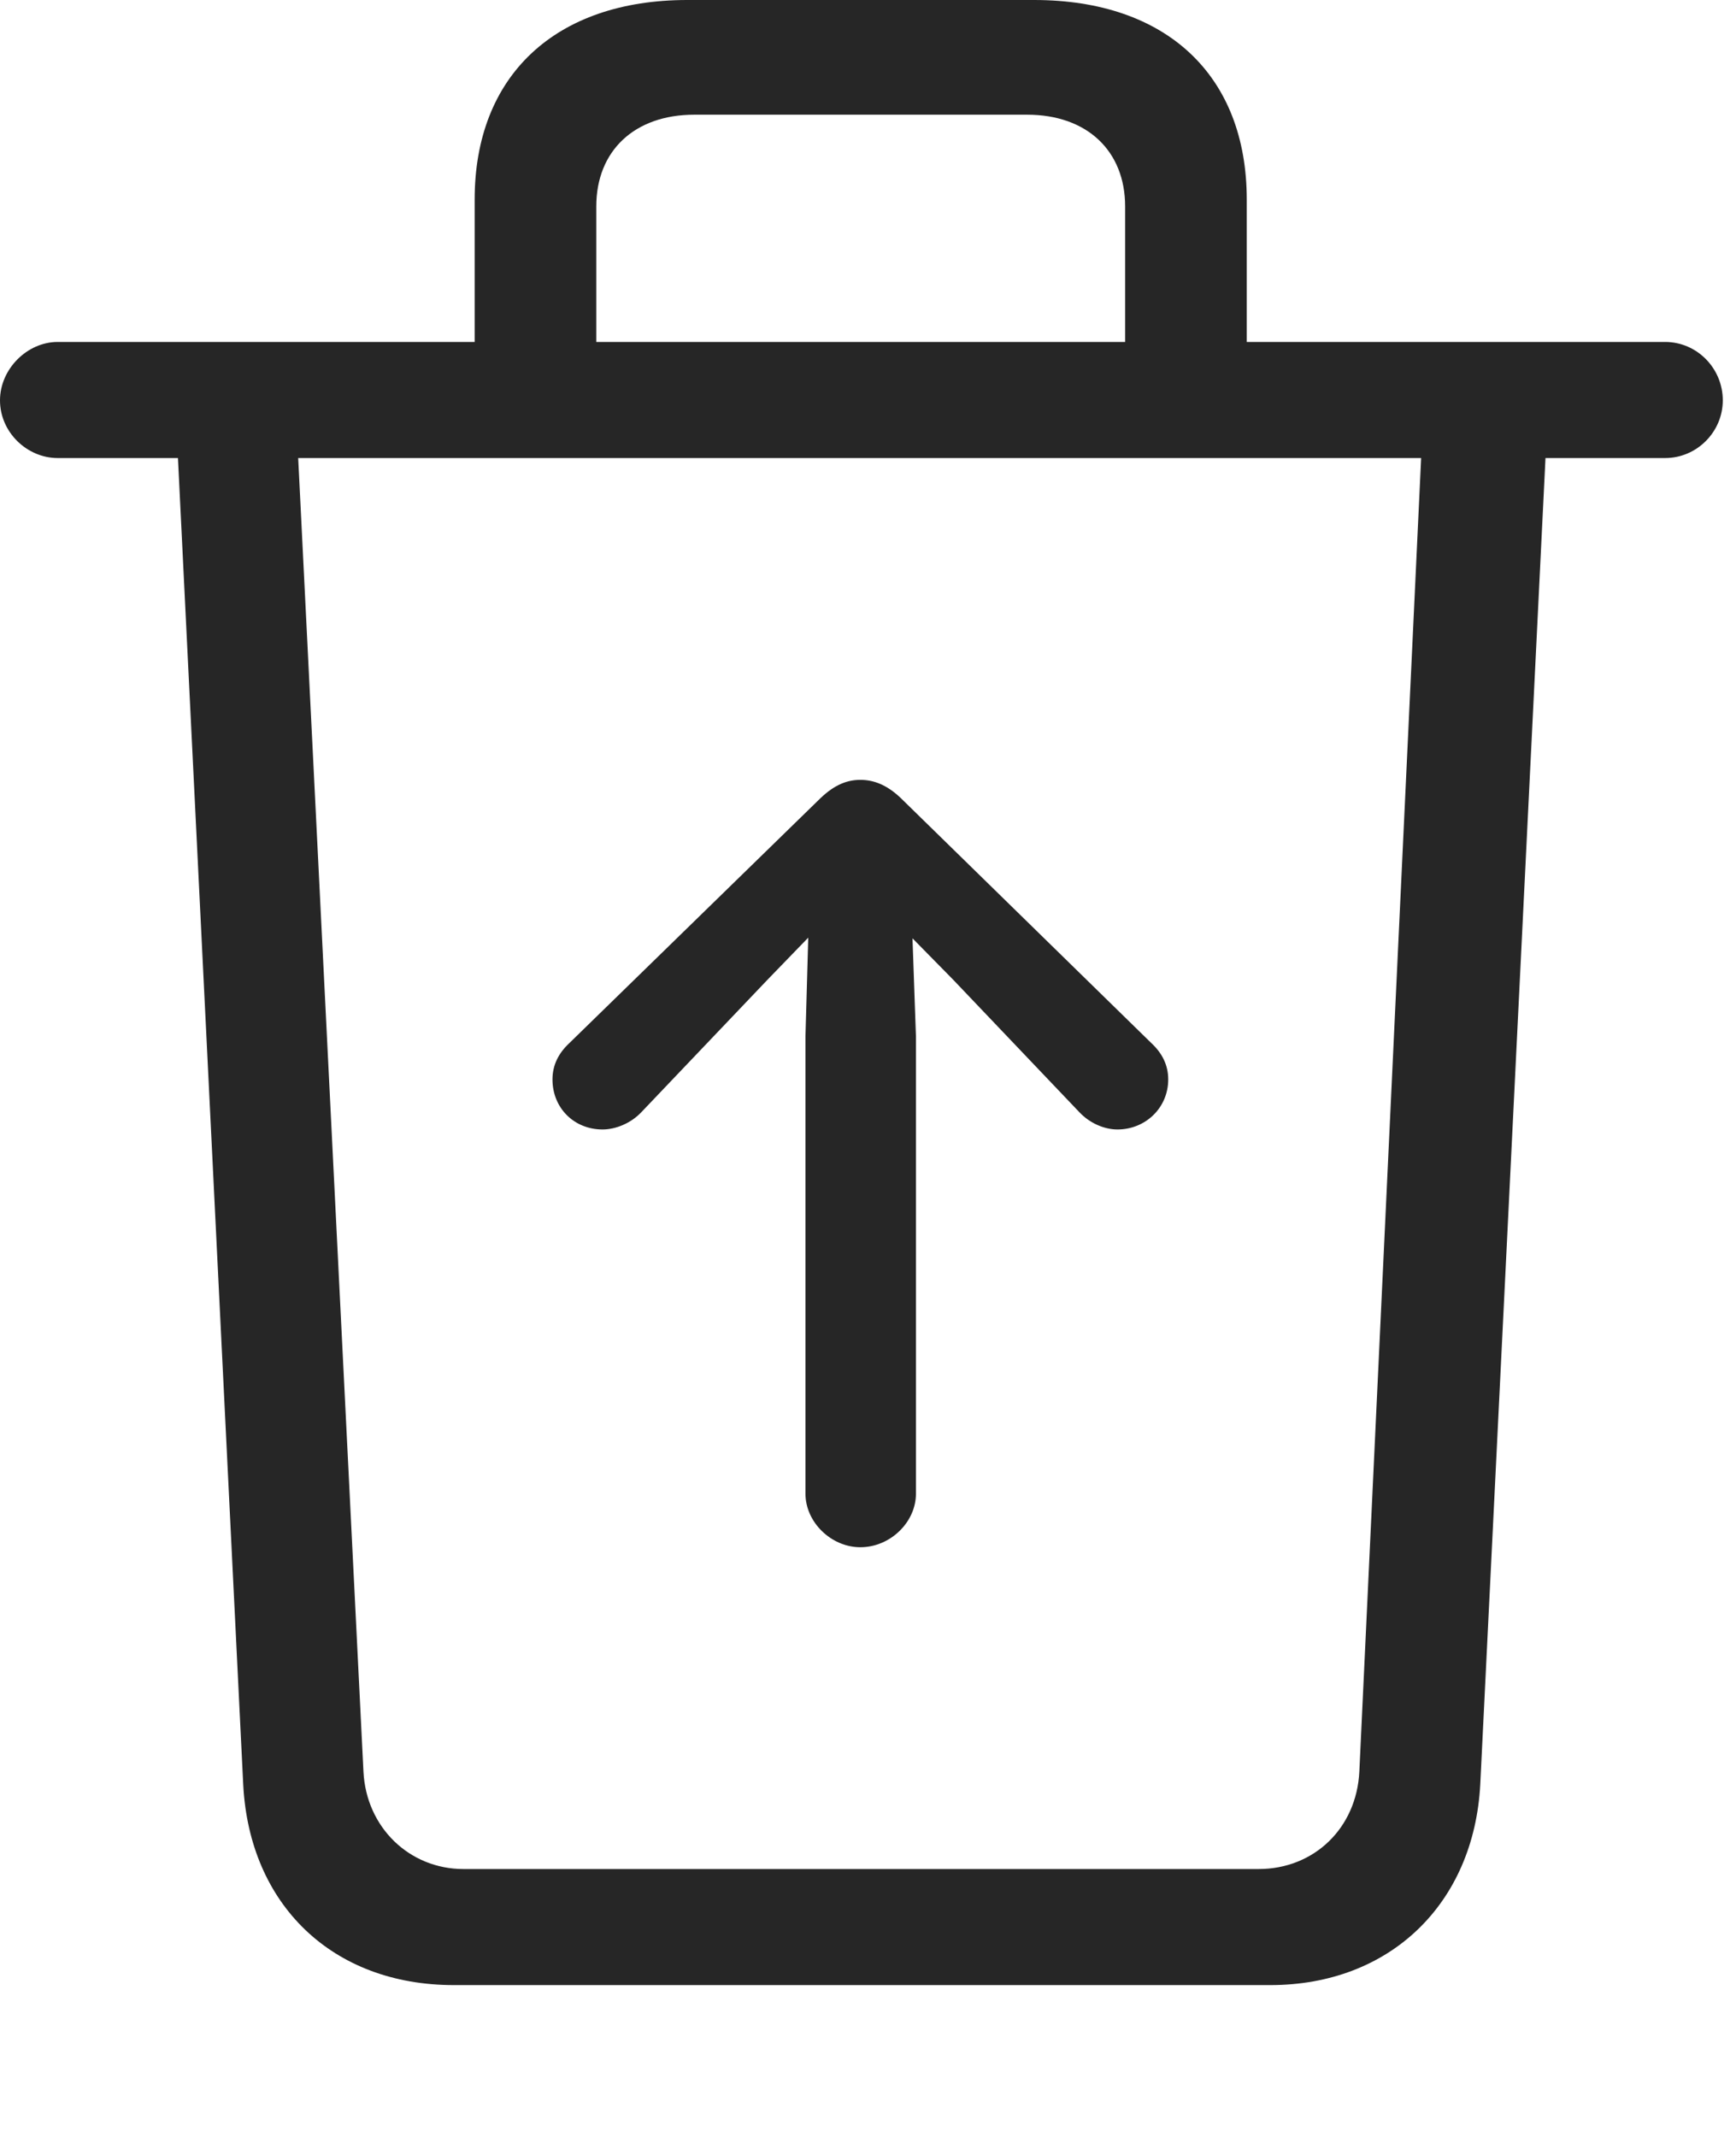 <?xml version="1.0" encoding="UTF-8"?>
<!--Generator: Apple Native CoreSVG 326-->
<!DOCTYPE svg
PUBLIC "-//W3C//DTD SVG 1.1//EN"
       "http://www.w3.org/Graphics/SVG/1.1/DTD/svg11.dtd">
<svg version="1.1" xmlns="http://www.w3.org/2000/svg" xmlns:xlink="http://www.w3.org/1999/xlink" viewBox="0 0 48.789 60.059">
 <g>
  <rect height="60.059" opacity="0" width="48.789" x="0" y="0"/>
  <path d="M13.34 11.172L16.758 11.172L16.758 5.801C16.758 4.238 17.832 3.223 19.512 3.223L28.867 3.223C30.547 3.223 31.621 4.238 31.621 5.801L31.621 11.172L35.039 11.172L35.039 5.605C35.039 2.129 32.793 0 29.062 0L19.316 0C15.605 0 13.34 2.129 13.34 5.605ZM1.621 12.871L46.797 12.871C47.695 12.871 48.418 12.129 48.418 11.25C48.418 10.352 47.695 9.609 46.797 9.609L1.621 9.609C0.762 9.609 0 10.371 0 11.25C0 12.148 0.762 12.871 1.621 12.871ZM12.754 55.781L35.703 55.781C39.062 55.781 41.426 53.496 41.602 50.137L43.457 12.422L39.961 12.422L38.203 49.785C38.125 51.367 36.934 52.52 35.371 52.52L13.027 52.52C11.504 52.52 10.293 51.348 10.215 49.785L8.359 12.441L4.98 12.441L6.836 50.156C7.012 53.516 9.336 55.781 12.754 55.781Z" fill="black" fill-opacity="0.85"/>
  <path d="M24.18 21.914C23.809 21.914 23.457 22.051 23.066 22.422L15.996 29.316C15.703 29.59 15.527 29.922 15.527 30.332C15.527 31.133 16.133 31.738 16.934 31.738C17.305 31.738 17.734 31.562 18.027 31.25L21.562 27.539L22.715 26.348L22.637 29.121L22.637 41.973C22.637 42.773 23.359 43.477 24.18 43.477C25.02 43.477 25.742 42.773 25.742 41.973L25.742 29.121L25.645 26.367L26.797 27.539L30.332 31.25C30.625 31.562 31.035 31.738 31.406 31.738C32.188 31.738 32.832 31.133 32.832 30.332C32.832 29.922 32.656 29.59 32.363 29.316L25.312 22.422C24.922 22.051 24.551 21.914 24.18 21.914Z" fill="black" fill-opacity="0.85"/>
 </g>
</svg>
